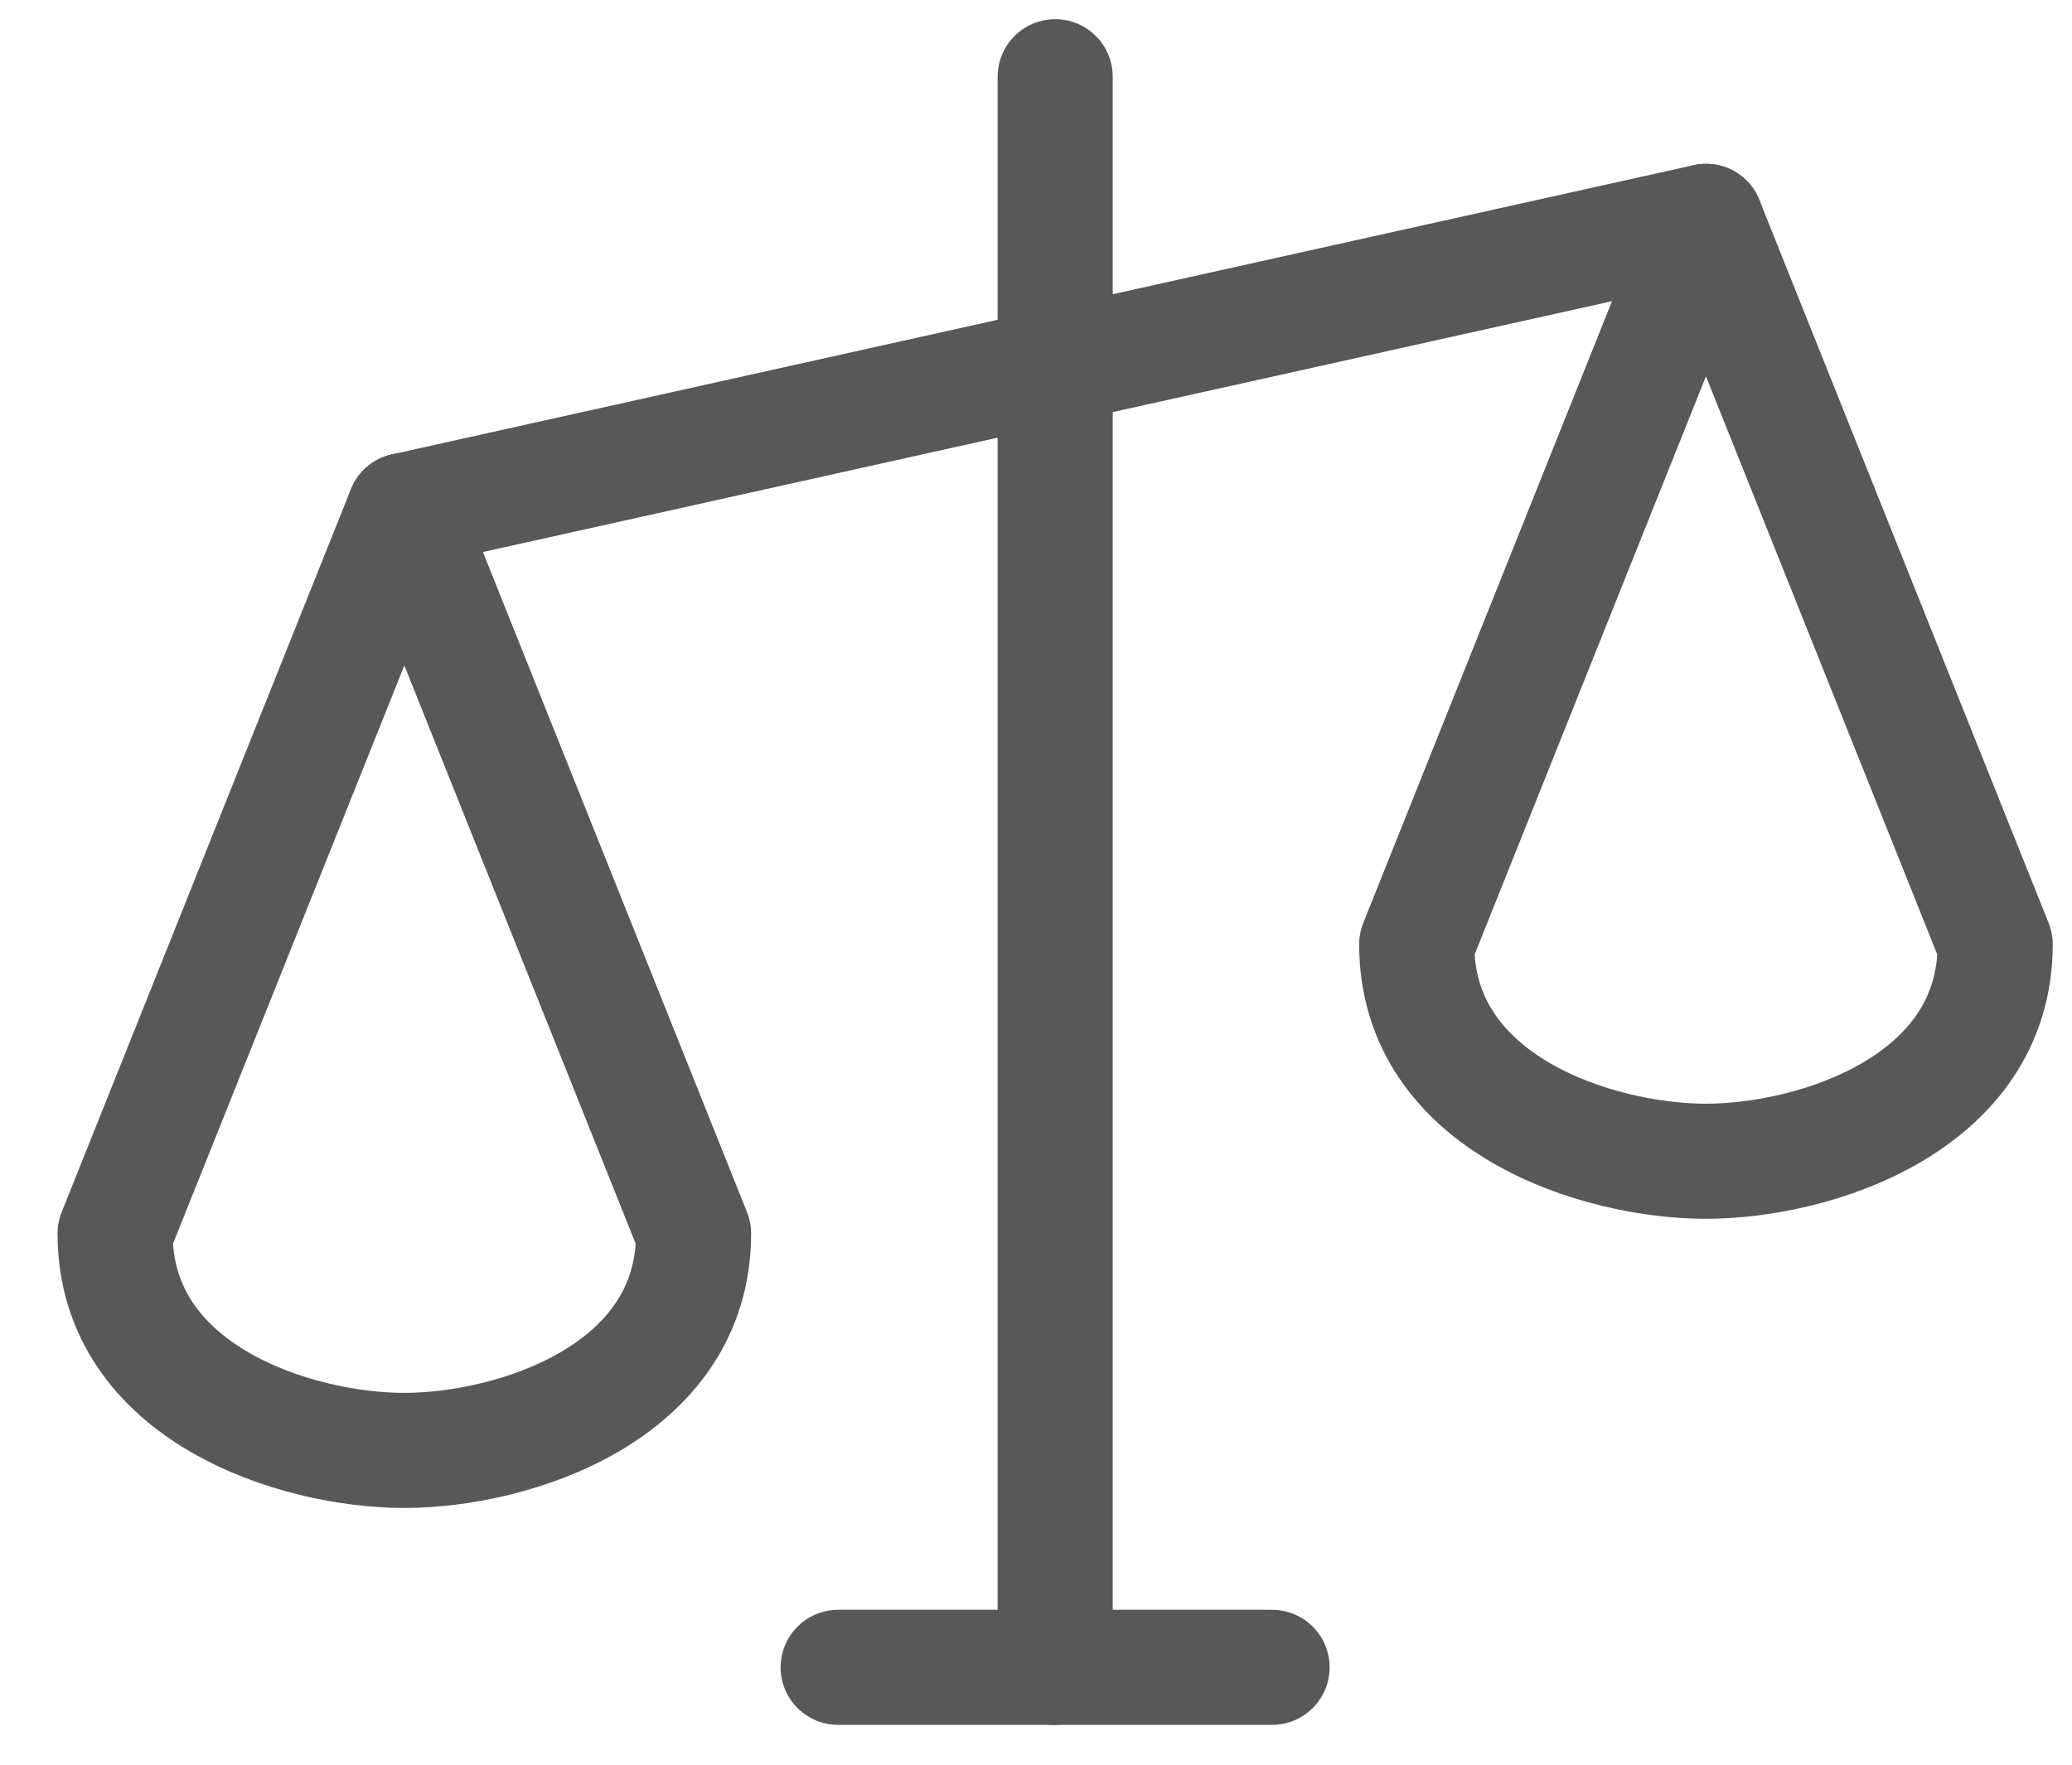 <svg width="27" height="23" viewBox="0 0 27 23" fill="none" xmlns="http://www.w3.org/2000/svg">
<path d="M13.75 1V21.731" stroke="#585858" stroke-width="1.5" stroke-linecap="round" stroke-linejoin="round"/>
<path d="M10.922 21.731H16.576" stroke="#585858" stroke-width="1.5" stroke-linecap="round" stroke-linejoin="round"/>
<path d="M5.27 6.654L22.231 2.885" stroke="#585858" stroke-width="1.5" stroke-linecap="round" stroke-linejoin="round"/>
<path d="M1.5 16.077C1.5 18.158 3.856 18.904 5.269 18.904C6.683 18.904 9.038 18.158 9.038 16.077L5.269 6.654L1.5 16.077Z" stroke="#585858" stroke-width="1.5" stroke-linecap="round" stroke-linejoin="round"/>
<path d="M18.461 12.308C18.461 14.389 20.817 15.135 22.23 15.135C23.644 15.135 25.999 14.389 25.999 12.308L22.23 2.885L18.461 12.308Z" stroke="#585858" stroke-width="1.5" stroke-linecap="round" stroke-linejoin="round"/>
</svg>
